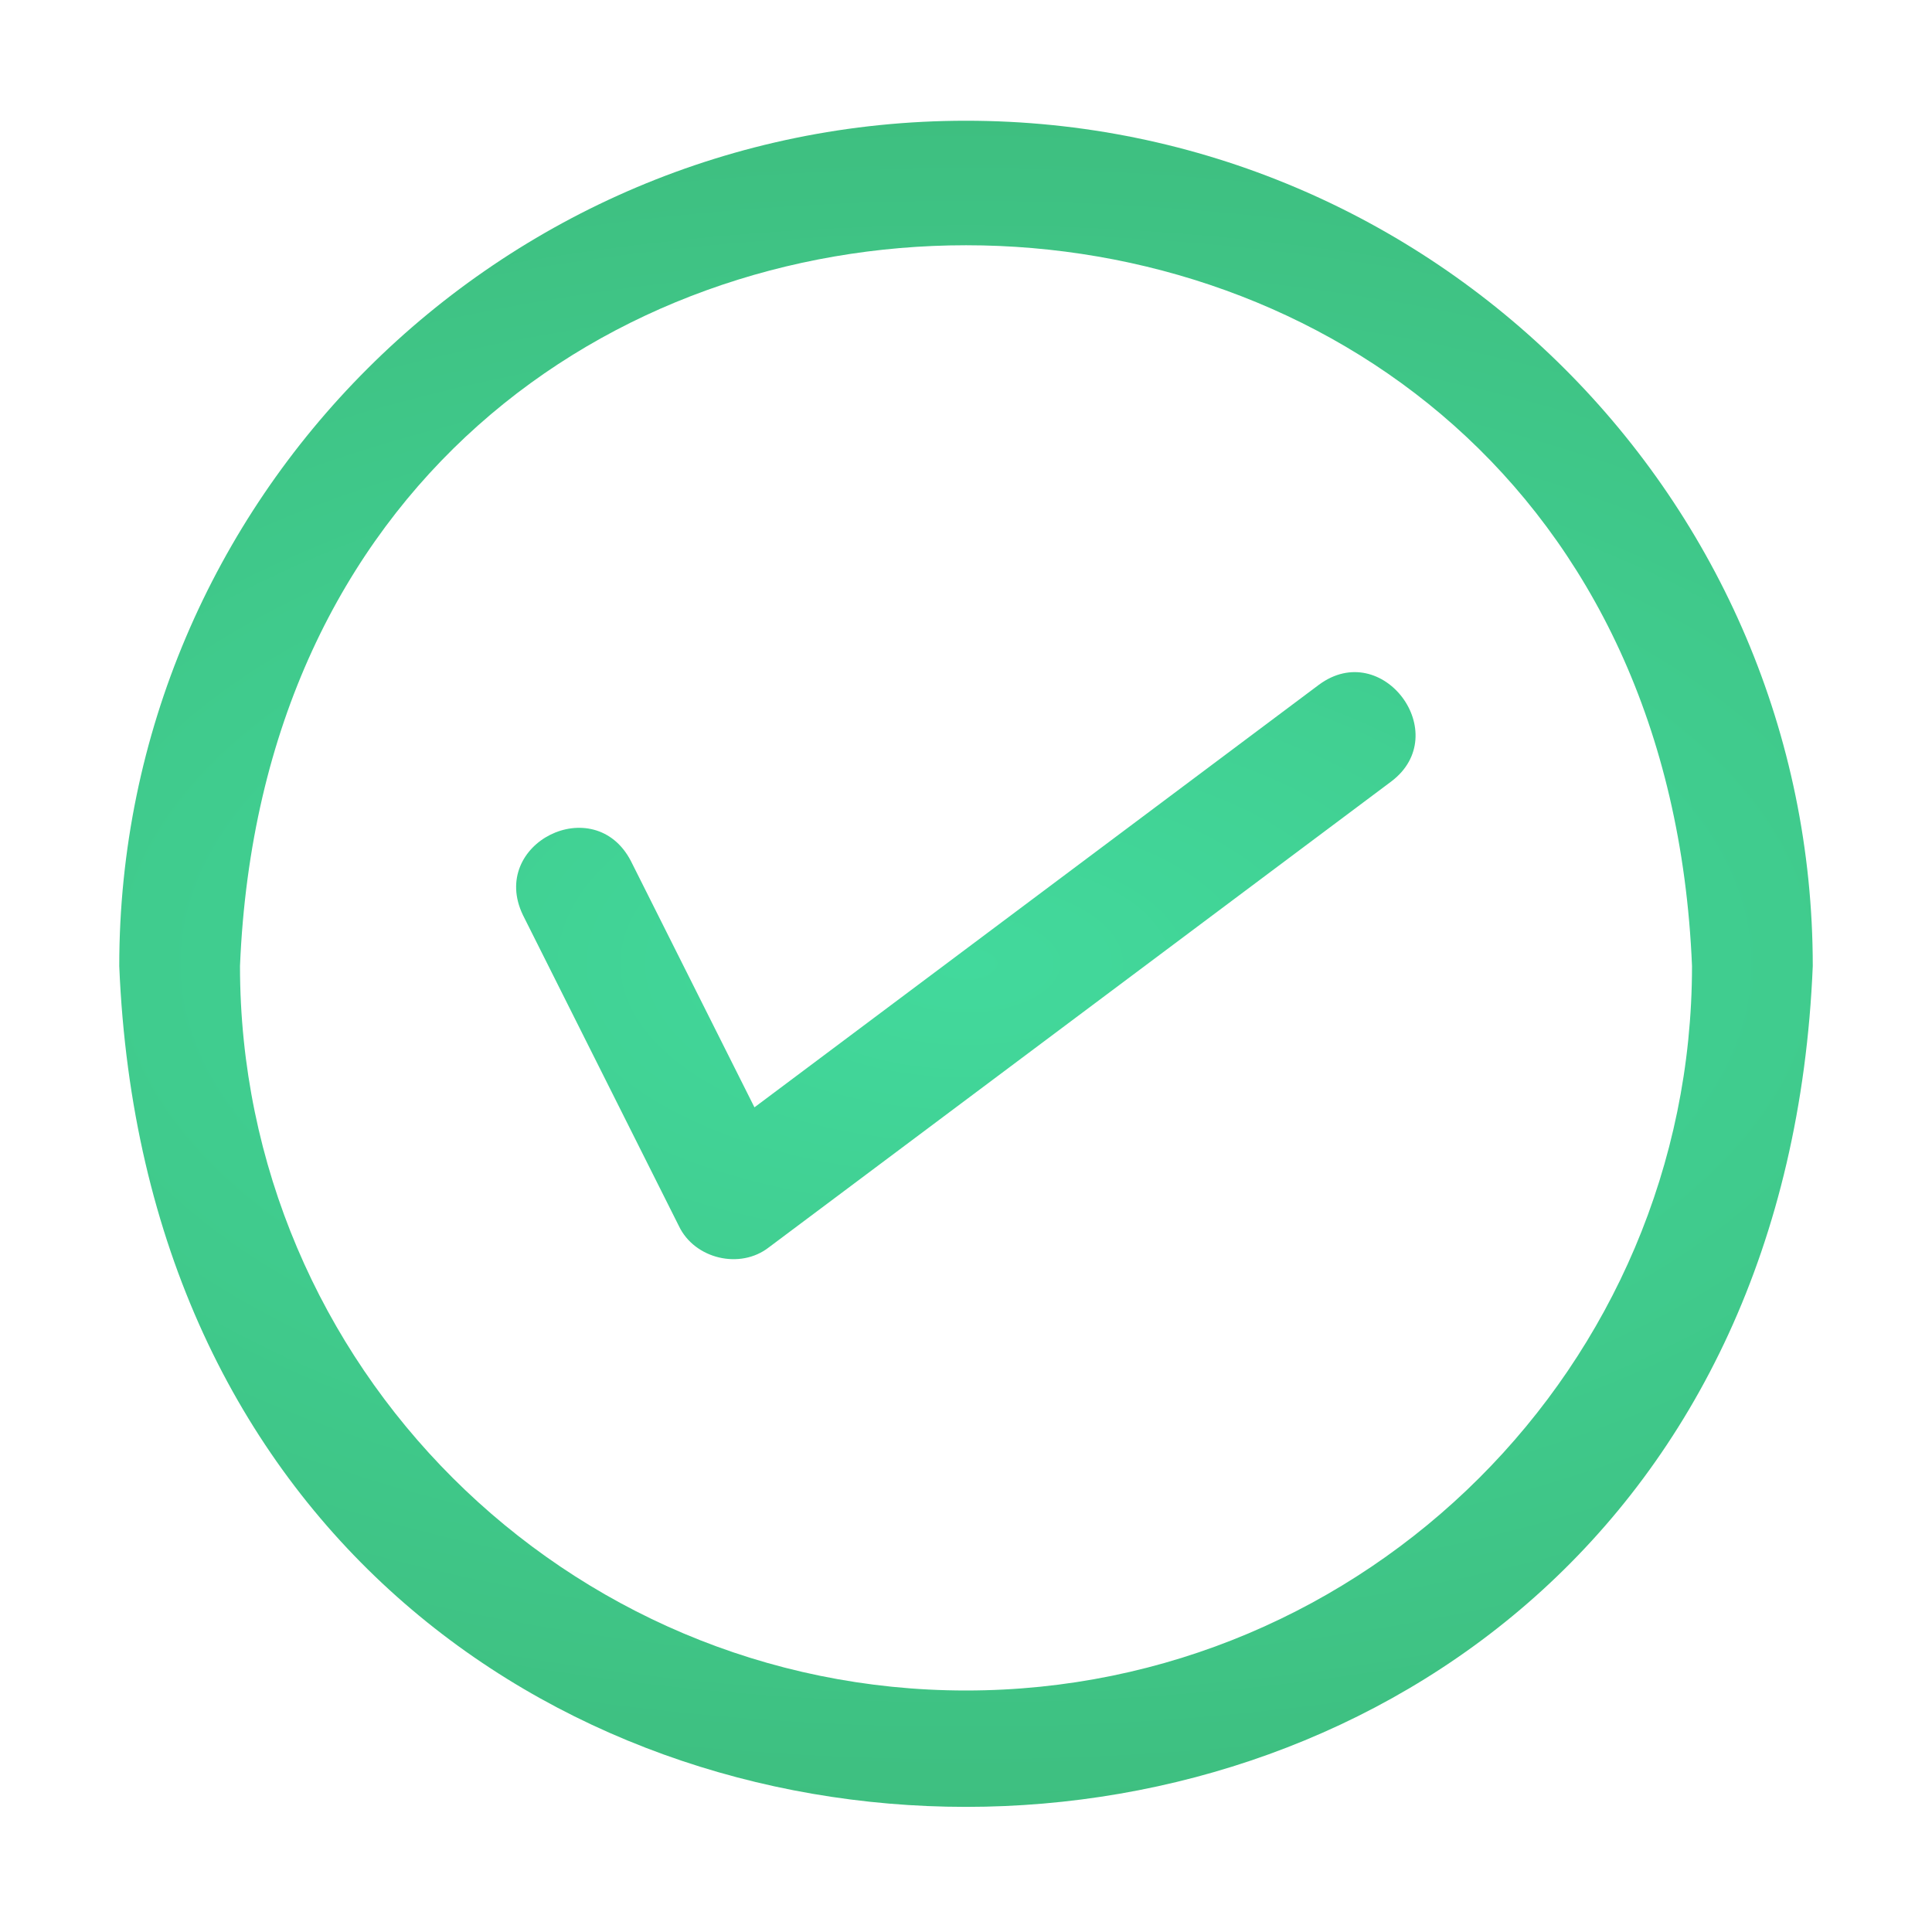 <svg width="77" height="77" viewBox="0 0 77 77" fill="none" xmlns="http://www.w3.org/2000/svg">
<path d="M55.45 31.145C55.45 31.145 30.649 49.709 30.649 49.709C29.501 50.611 27.679 50.175 27.056 48.861C27.056 48.861 20.841 36.47 20.841 36.47C19.469 33.617 23.683 31.511 25.143 34.313L30.069 44.133L52.566 27.291C55.105 25.413 57.95 29.257 55.45 31.145ZM72.248 38.5C70.401 83.178 6.605 83.191 4.753 38.5C4.753 19.924 19.892 4.812 38.5 4.812C57.108 4.812 72.247 19.924 72.248 38.5ZM67.435 38.5C65.853 0.205 11.153 0.194 9.565 38.5C9.565 54.423 22.546 67.375 38.5 67.375C54.454 67.375 67.435 54.423 67.435 38.5Z" fill="url(#paint0_radial_29344_2373)"/>
<defs>
<radialGradient id="paint0_radial_29344_2373" cx="0" cy="0" r="1" gradientUnits="userSpaceOnUse" gradientTransform="translate(38.5 38.413) rotate(90) scale(33.6 65.47)">
<stop stop-color="#42D99C"/>
<stop offset="1" stop-color="#3EBF80"/>
</radialGradient>
</defs>
</svg>
